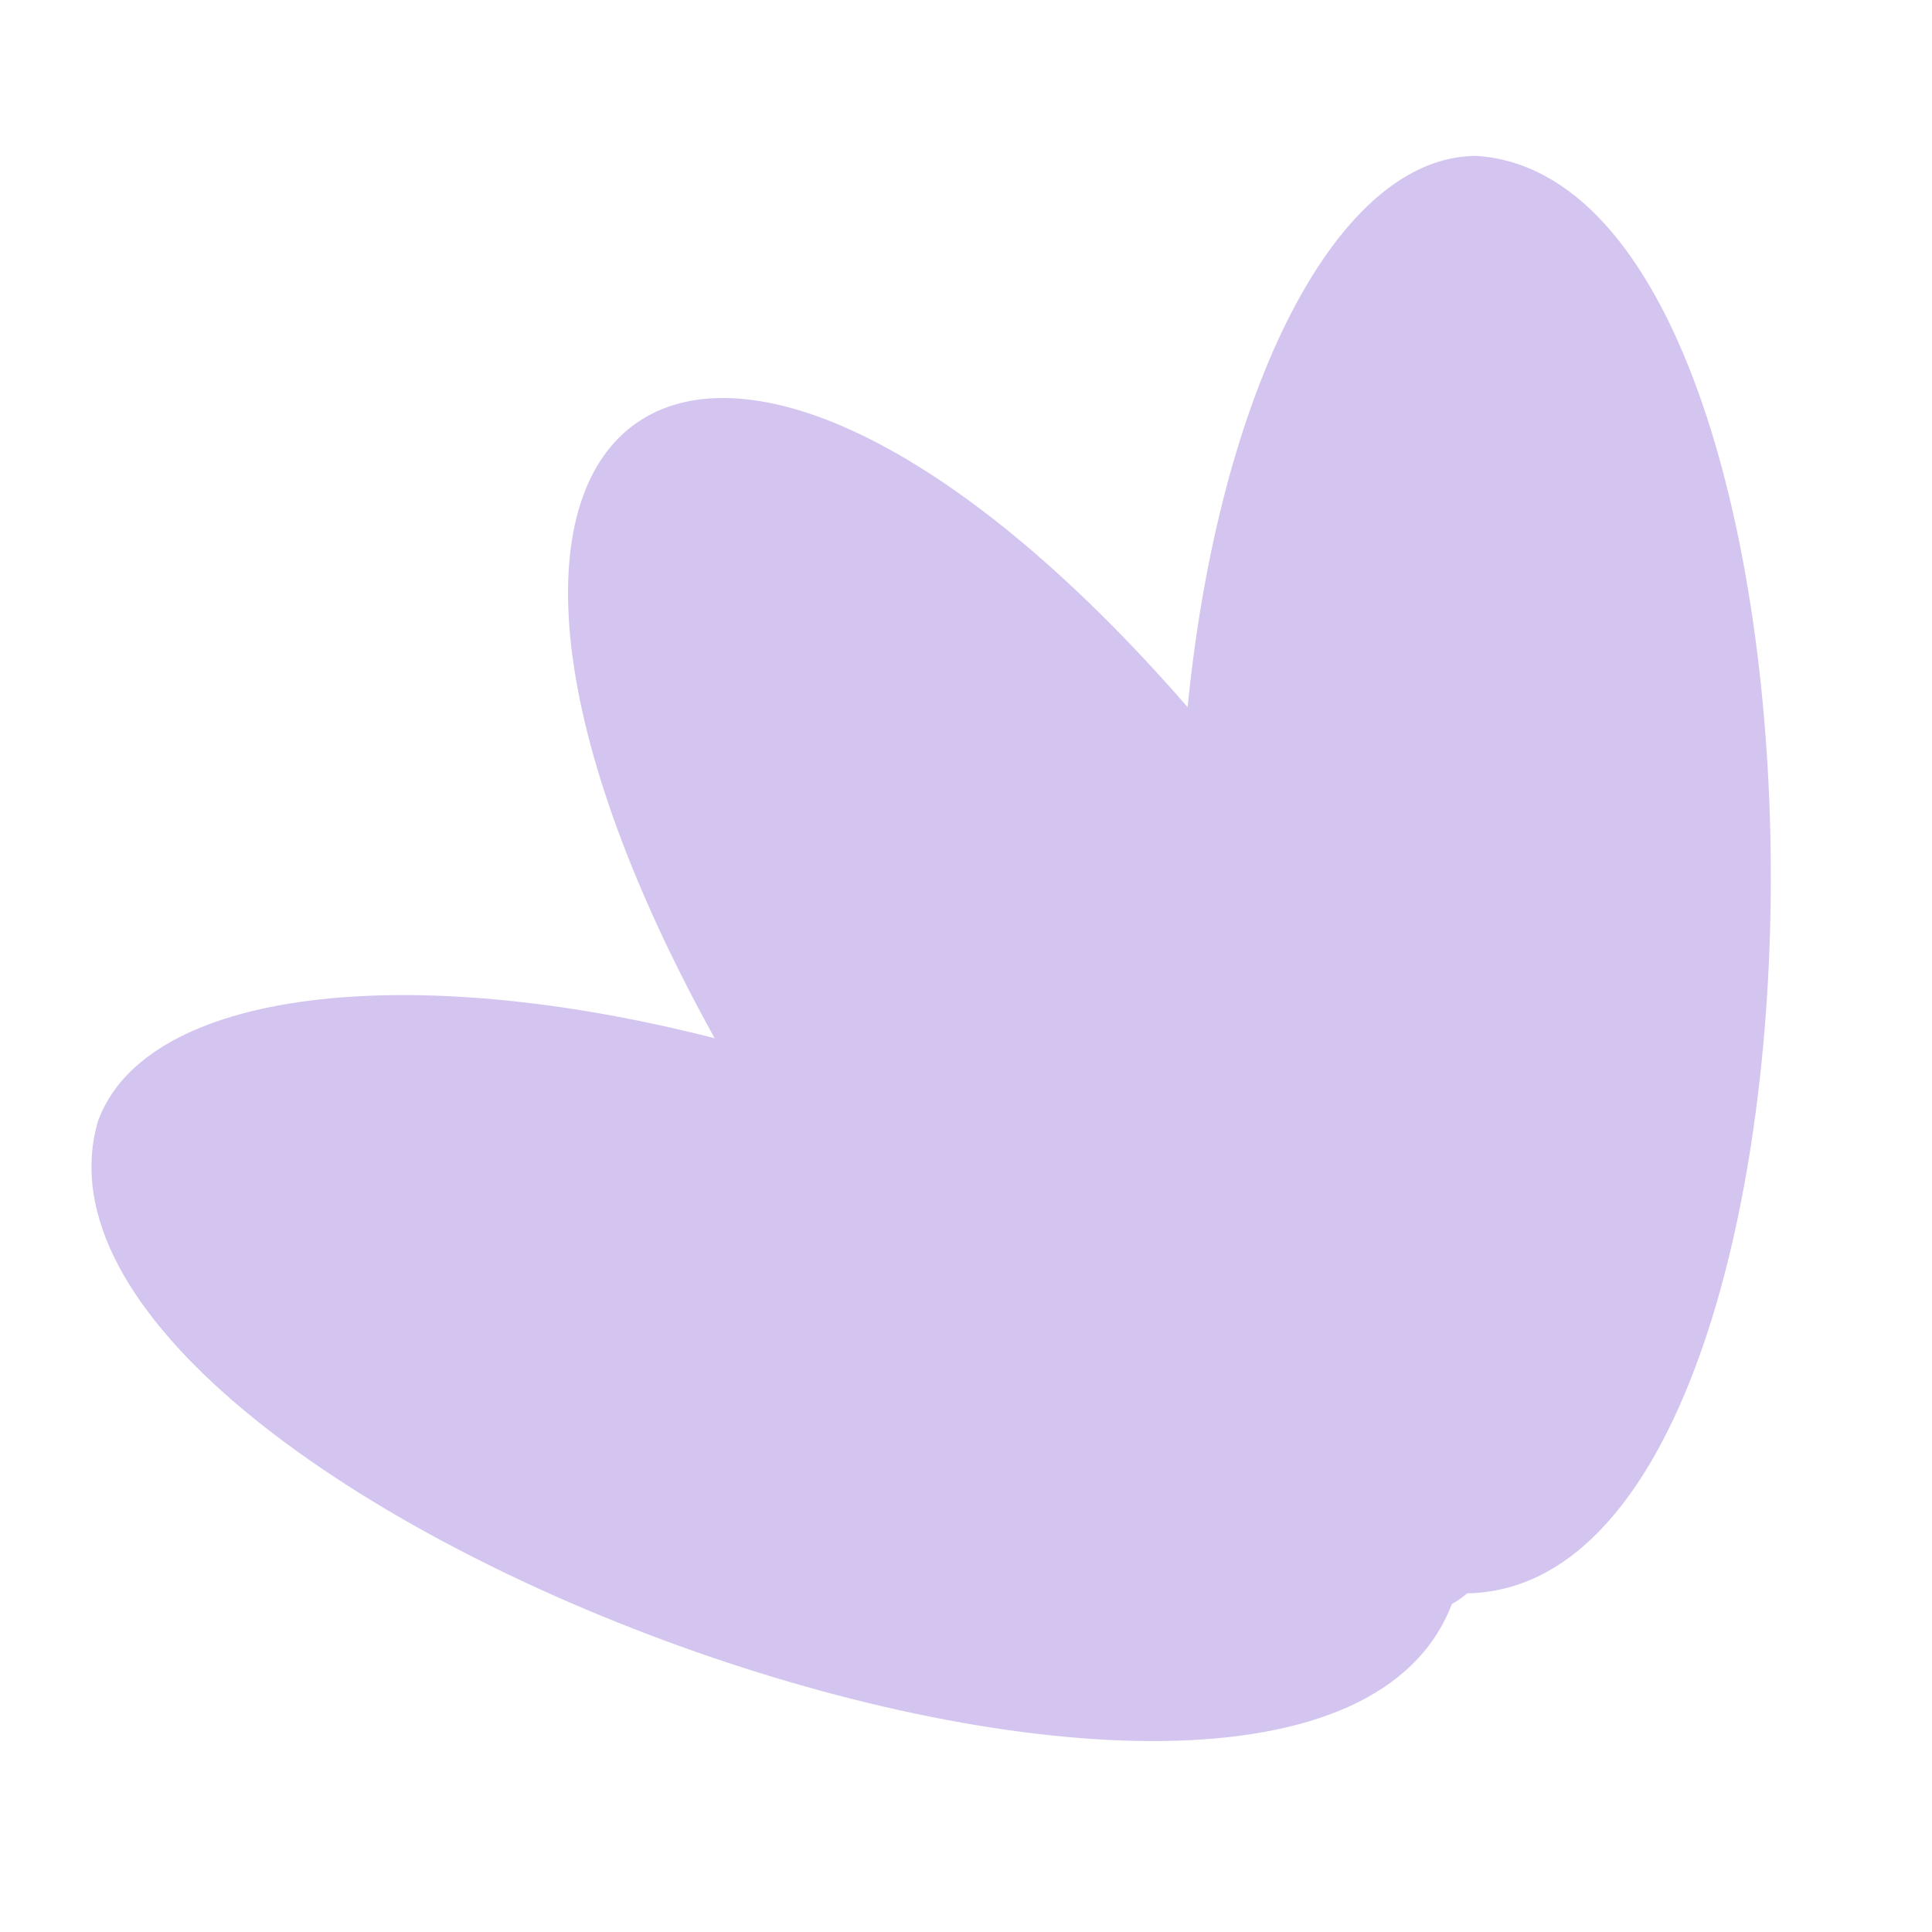 <svg width="100" height="100" viewBox="0 0 100 100" fill="none" xmlns="http://www.w3.org/2000/svg">
<path d="M76.421 8.07C69.171 8.07 63.091 20.24 61.471 36.6C36.461 7.86 18.541 20.43 36.991 53.74C21.061 49.66 7.551 51.21 5.071 58.03C-0.619 77.62 67.671 102.56 75.151 83.02C75.431 82.87 75.701 82.68 75.941 82.47C96.871 82.11 96.761 9.4 76.421 8.07Z" fill="#815BD2" fill-opacity="0.35"/>
</svg>
